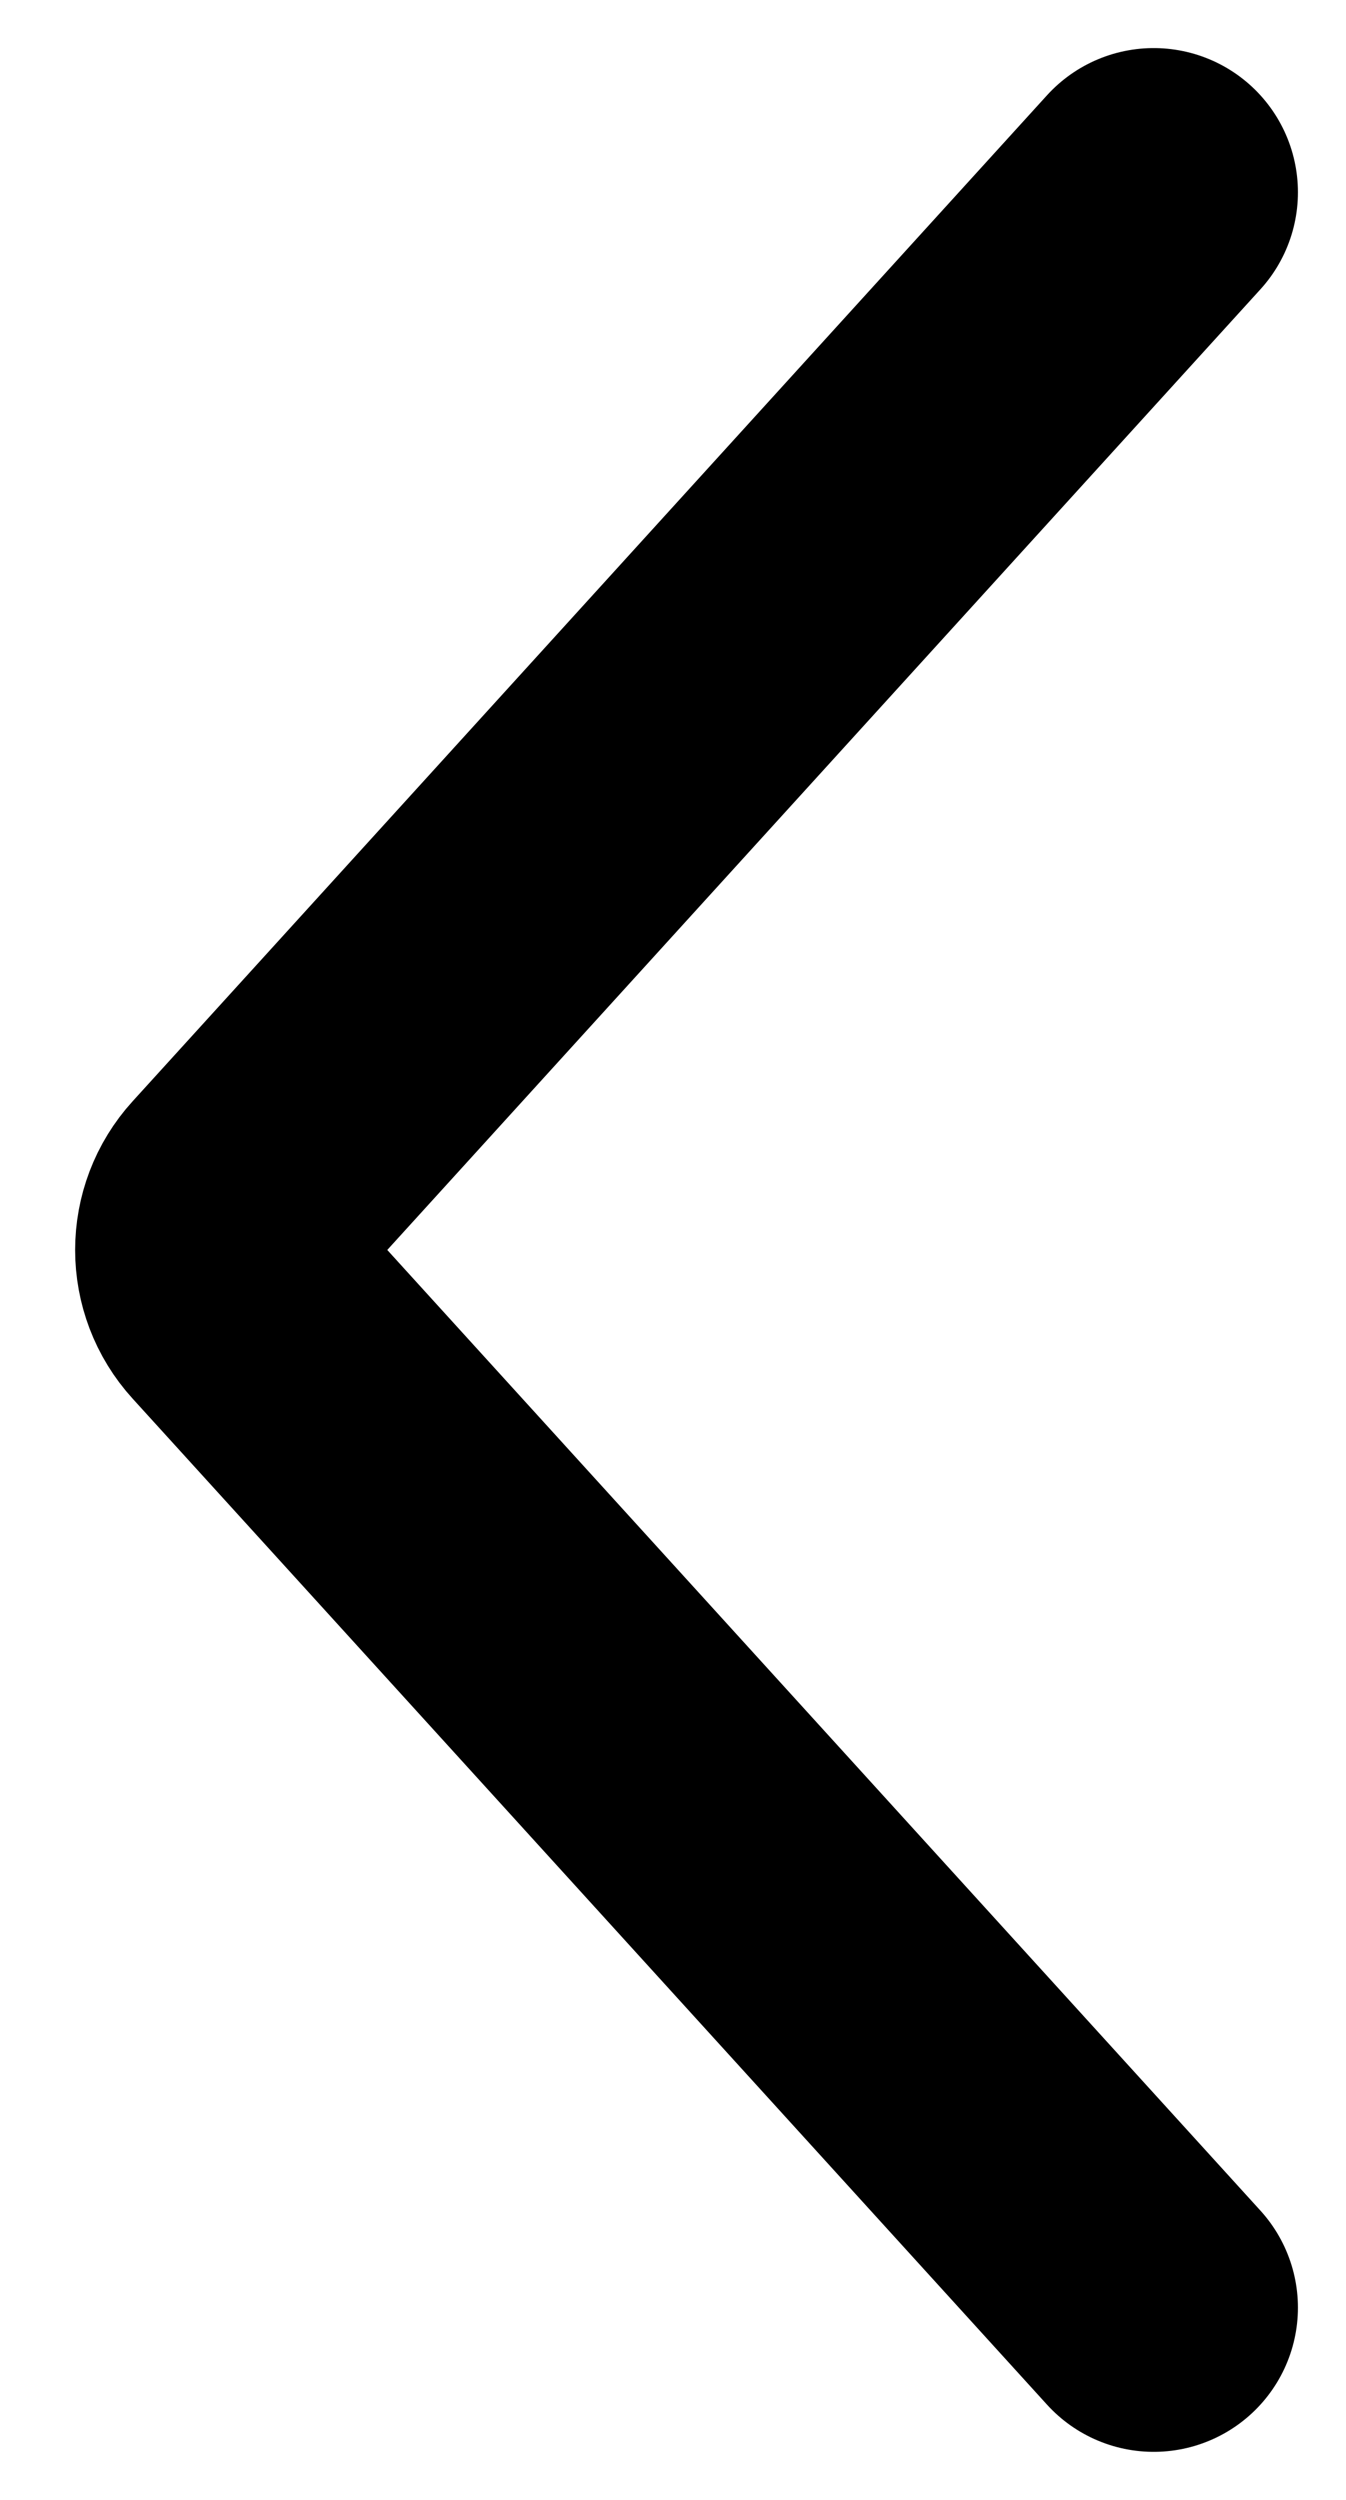 <svg width="7" height="13" viewBox="0 0 7 13" fill="none" xmlns="http://www.w3.org/2000/svg">
<path d="M6 1L1.245 6.231C1.106 6.383 1.106 6.617 1.245 6.769L6 12" stroke="black" stroke-width="1.5" stroke-linecap="round"/>
</svg>

